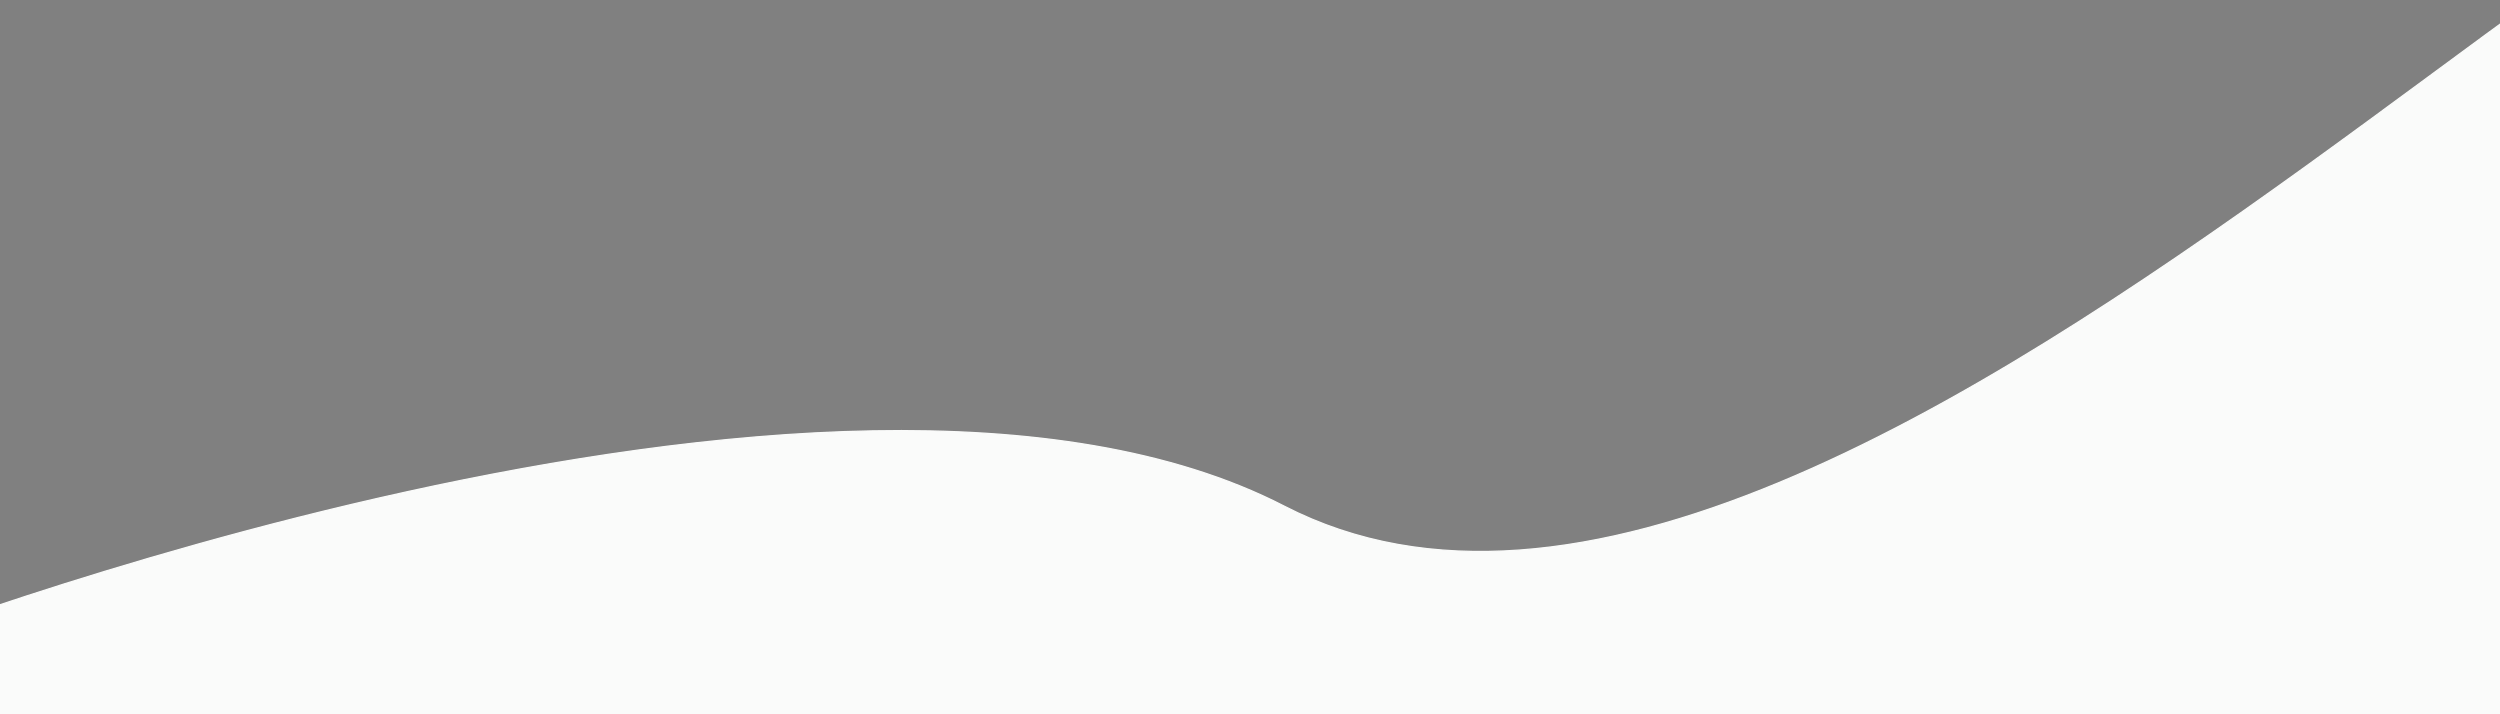 <?xml version="1.0" encoding="utf-8"?>
<!-- Generator: Adobe Illustrator 18.0.0, SVG Export Plug-In . SVG Version: 6.00 Build 0)  -->
<!DOCTYPE svg PUBLIC "-//W3C//DTD SVG 1.1//EN" "http://www.w3.org/Graphics/SVG/1.1/DTD/svg11.dtd">
<svg version="1.1" id="Layer_1" xmlns="http://www.w3.org/2000/svg" xmlns:xlink="http://www.w3.org/1999/xlink" x="0px" y="0px"
	 viewBox="0 0 1960 560" enable-background="new 0 0 1960 560" xml:space="preserve">
<rect x="0" y="0" width="1960" height="560" fill="#808080" stroke="none"/>
<path fill="none" stroke="#09090A" stroke-miterlimit="10" d="M1960,55.4"/>
<line fill="#FAFBFA" stroke="#FAFBFA" stroke-miterlimit="10" x1="-157.3" y1="855.9" x2="-112.3" y2="568.3"/>
<path fill="#FAFBFA" stroke="#FAFBFA" stroke-miterlimit="10" d="M2214.6,572.6"/>
<path fill="#FAFBFA" stroke="#FAFBFA" stroke-miterlimit="10" d="M-112.3,568.3l9-57.5c0,0,756.7-296.1,1110.1-114
	c455.7,234.8,1245.3-780.1,1305.1-495c34.8,165.8-33.9,456.6-97.4,670.8"/>
</svg>

